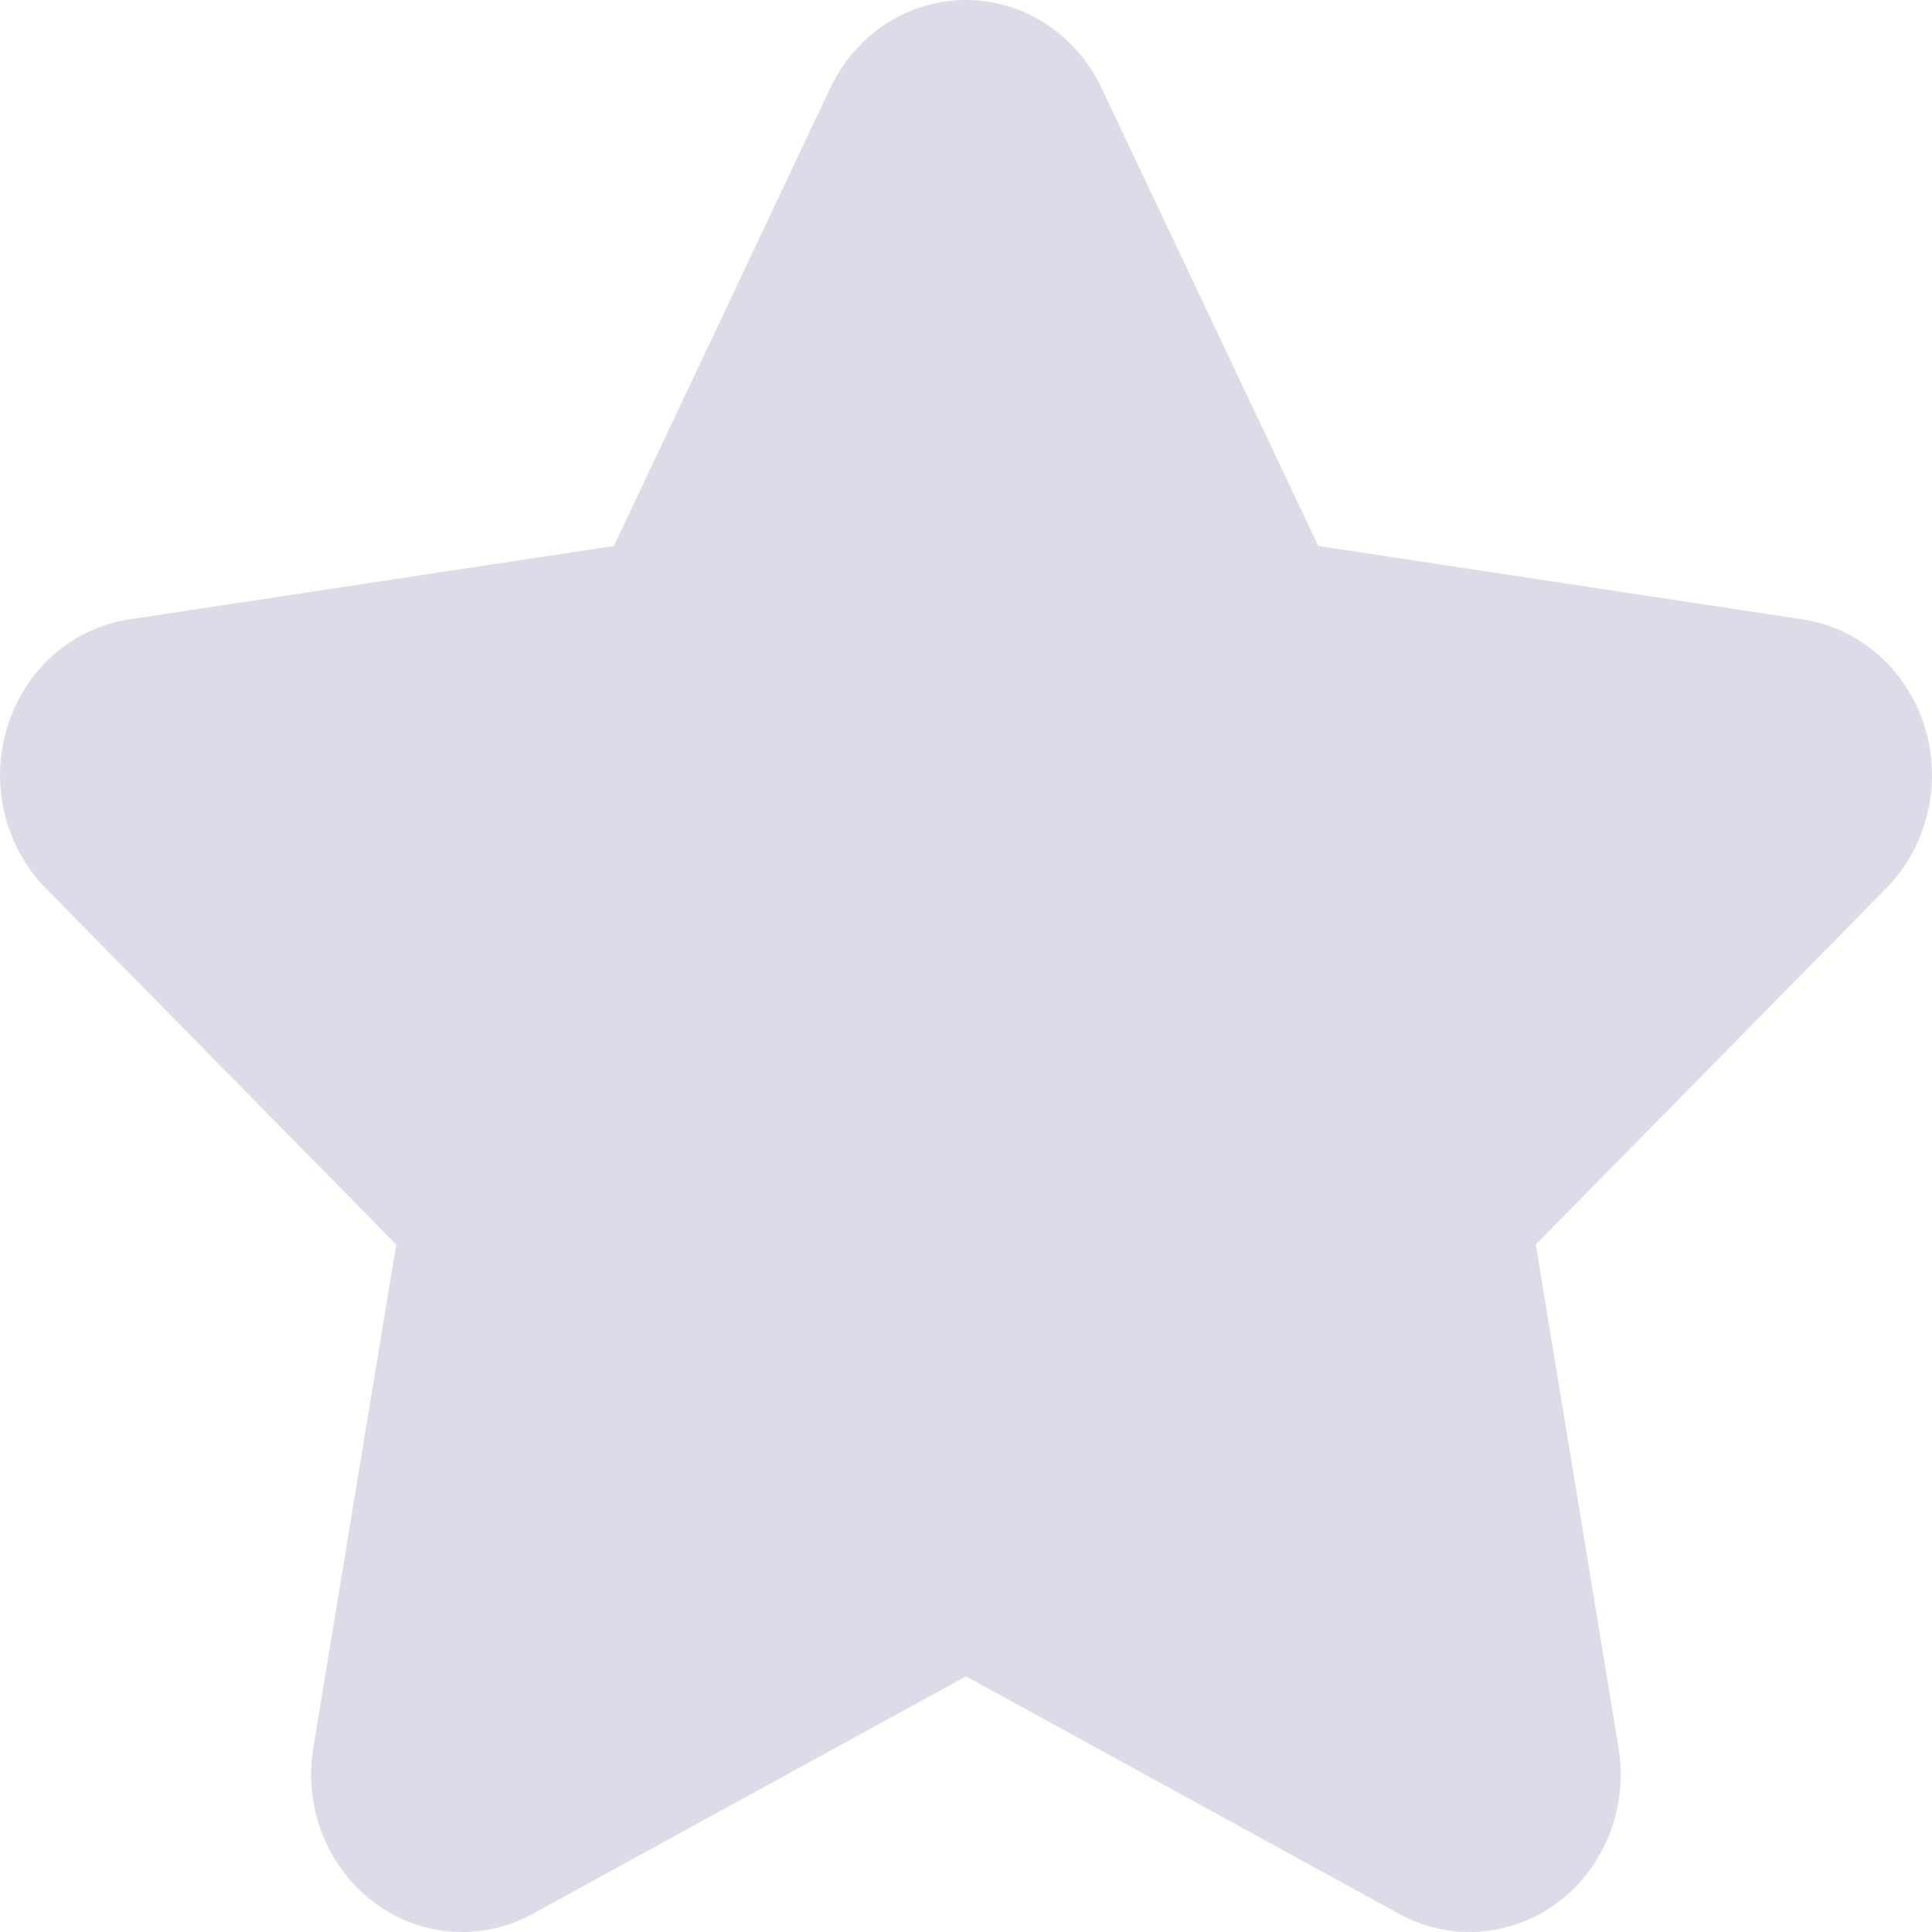 <?xml version="1.0" encoding="UTF-8"?>
<svg width="12px" height="12px" viewBox="0 0 12 12" version="1.1" xmlns="http://www.w3.org/2000/svg" xmlns:xlink="http://www.w3.org/1999/xlink">
    <!-- Generator: Sketch 52.5 (67469) - http://www.bohemiancoding.com/sketch -->
    <title>Path</title>
    <desc>Created with Sketch.</desc>
    <g id="Page-1" stroke="none" stroke-width="1" fill="none" fill-rule="evenodd">
        <g id="1_Home-Copy" transform="translate(-40, -707)" fill="#DFDAE8">
            <g id="Group-4" transform="translate(40, 706)">
                <path d="M11.196,4.847 L8.188,4.391 L6.841,1.545 C6.682,1.211 6.357,1 5.999,1 C5.642,1 5.316,1.211 5.158,1.545 L3.813,4.391 L0.803,4.847 C0.45,4.9 0.156,5.158 0.046,5.513 C-0.064,5.867 0.028,6.255 0.283,6.516 L2.461,8.73 L1.946,11.856 C1.885,12.223 2.03,12.594 2.319,12.813 C2.482,12.937 2.676,13 2.871,13 C3.02,13 3.17,12.963 3.307,12.888 L6,11.412 L8.692,12.888 C9.008,13.061 9.391,13.032 9.68,12.813 C9.969,12.594 10.113,12.224 10.053,11.856 L9.539,8.73 L11.717,6.516 C11.972,6.255 12.064,5.867 11.954,5.513 C11.843,5.158 11.55,4.9 11.196,4.847 Z" id="Path"></path>
            </g>
        </g>
    </g>
</svg>